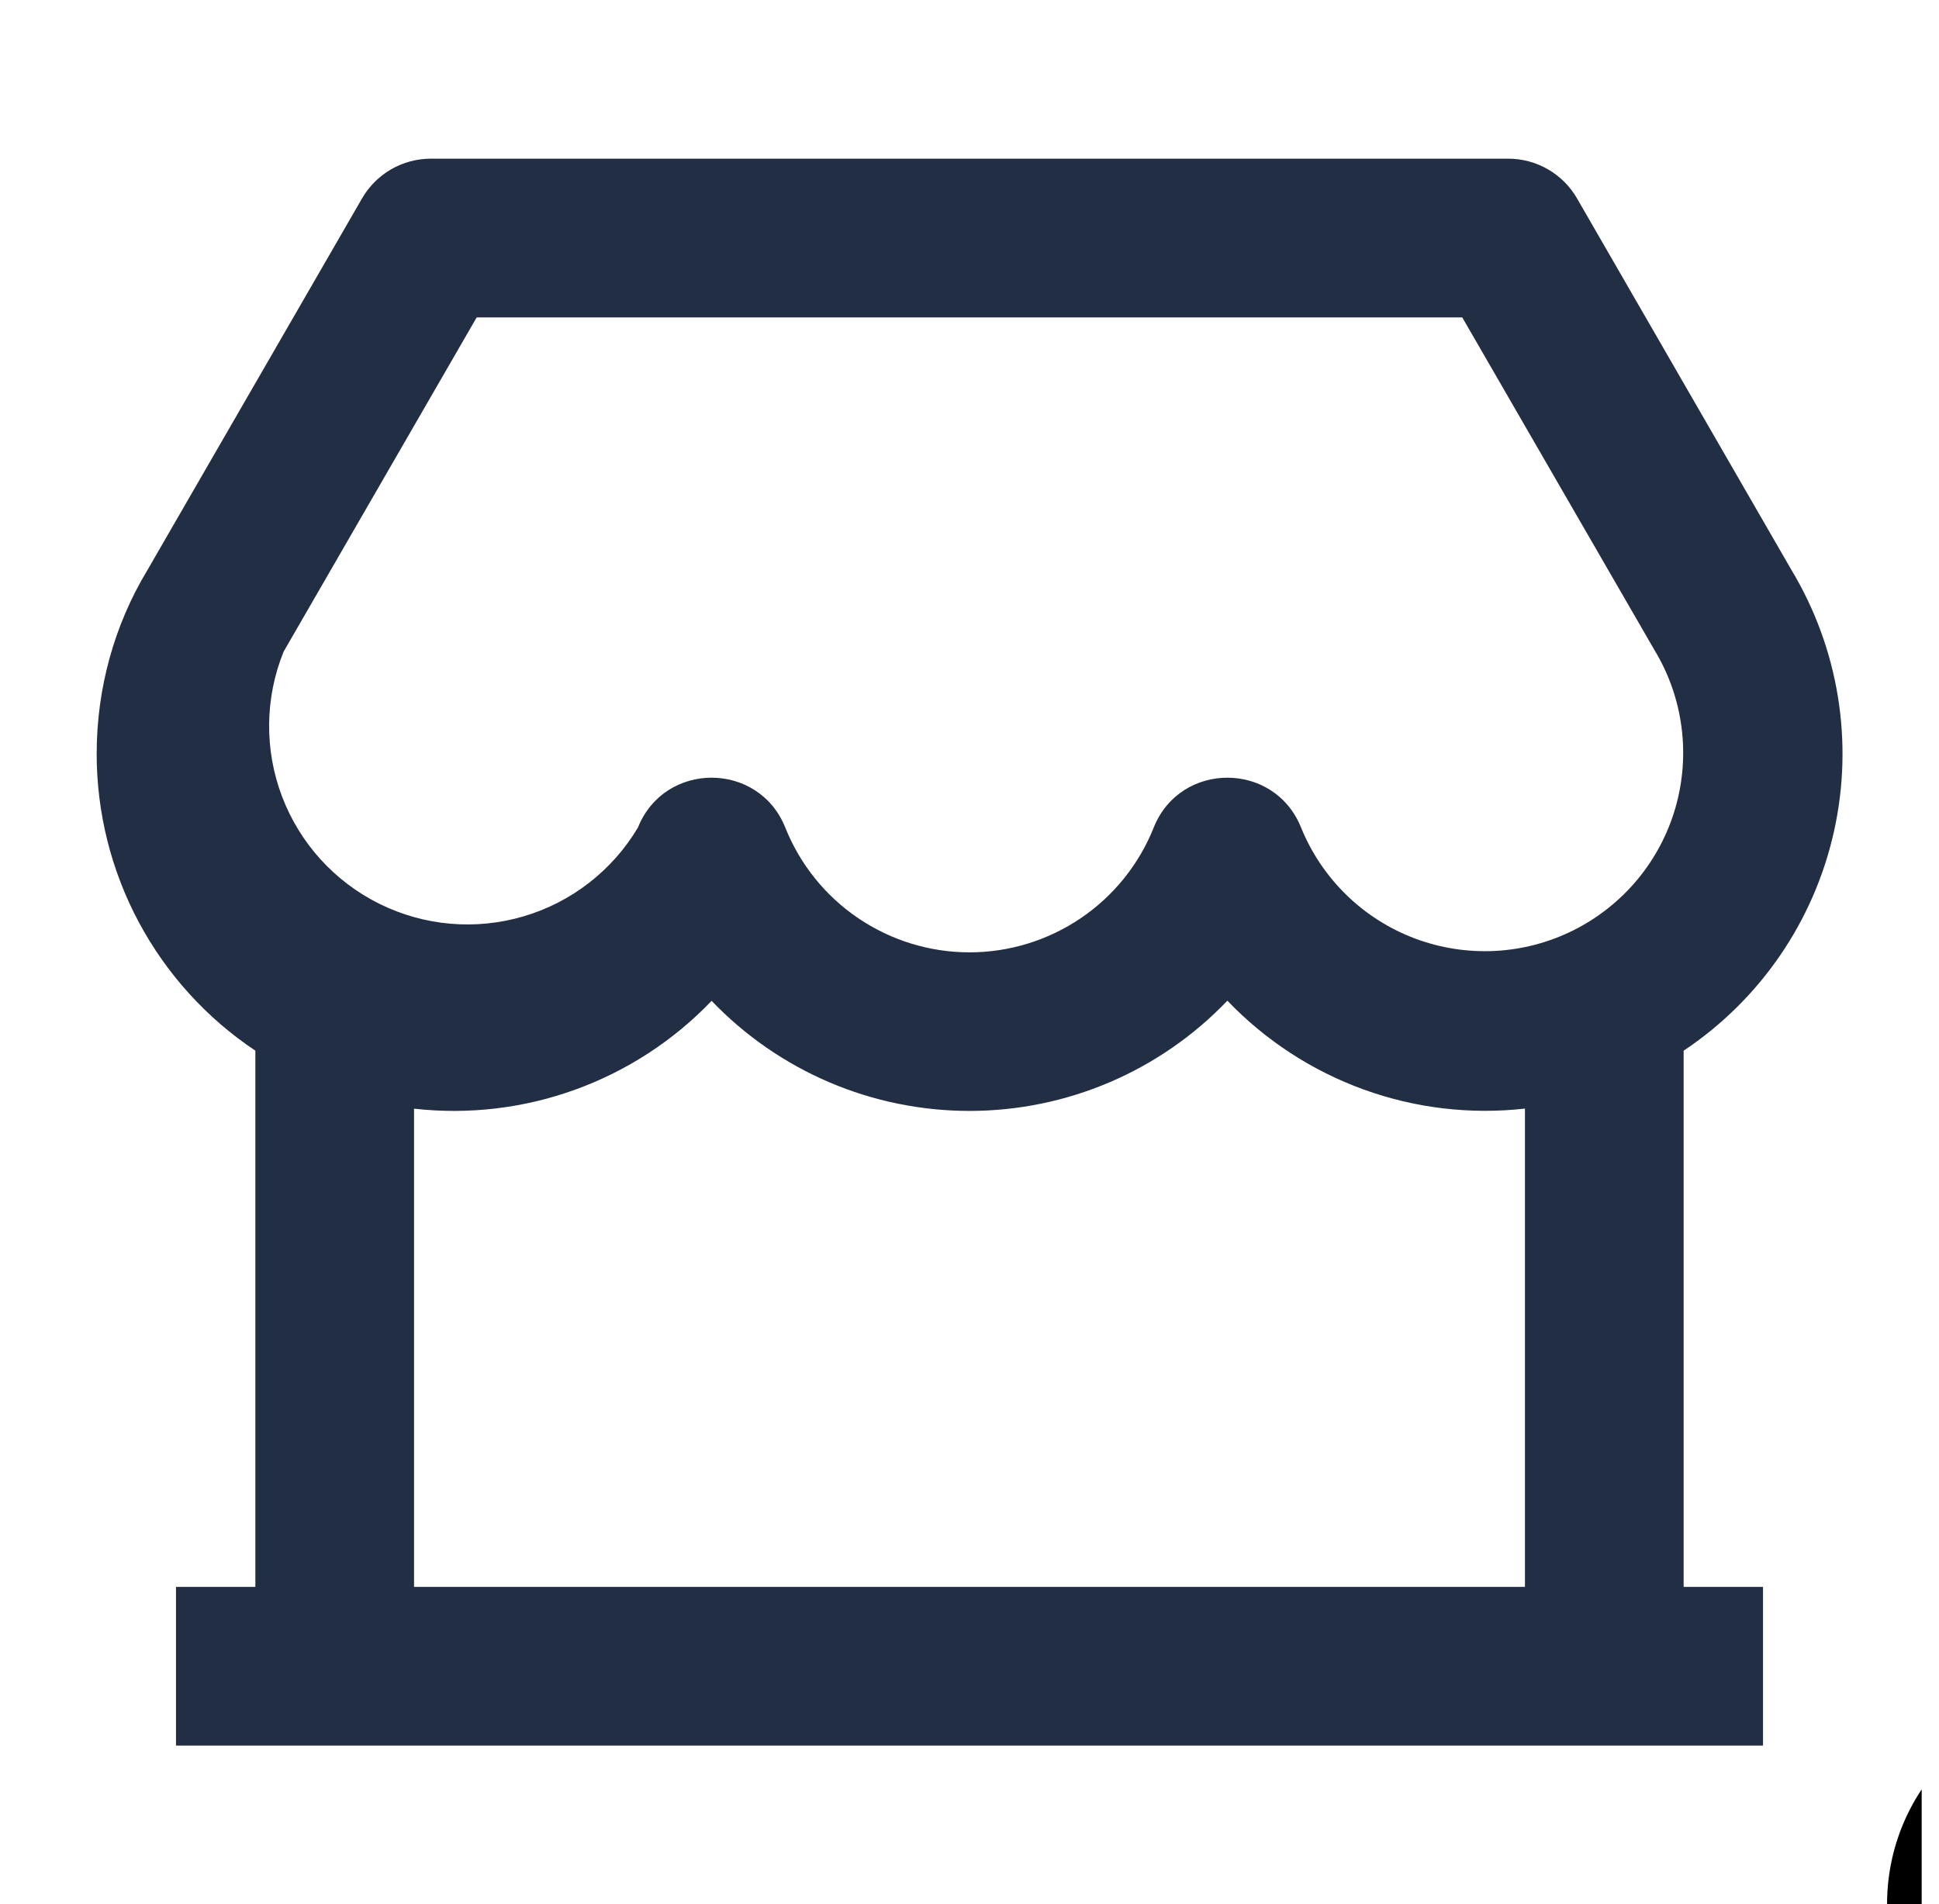 <svg width="56" height="55" viewBox="0 0 56 55" fill="none" xmlns="http://www.w3.org/2000/svg">
<g clip-path="url(#clip0_39_251)">
<path d="M48.625 30.346V45.833H50.917V50.417H5.083V45.833H7.375V30.346C5.964 29.405 4.808 28.129 4.008 26.633C3.209 25.137 2.791 23.467 2.792 21.771C2.792 19.876 3.305 18.049 4.242 16.493L10.457 5.729C10.658 5.381 10.948 5.091 11.296 4.89C11.644 4.689 12.04 4.583 12.442 4.583H43.56C43.963 4.583 44.358 4.689 44.706 4.89C45.055 5.091 45.344 5.381 45.545 5.729L51.737 16.459C53.104 18.73 53.544 21.44 52.964 24.026C52.385 26.613 50.83 28.876 48.625 30.346ZM44.042 32.019C42.466 32.196 40.871 32.007 39.38 31.466C37.89 30.925 36.544 30.048 35.448 28.902C34.486 29.909 33.33 30.709 32.05 31.257C30.77 31.804 29.392 32.086 28 32.086C26.608 32.086 25.231 31.805 23.951 31.259C22.671 30.712 21.515 29.912 20.552 28.907C19.456 30.052 18.11 30.929 16.619 31.469C15.129 32.01 13.534 32.199 11.958 32.021V45.833H44.042V32.019ZM13.767 9.167L8.191 18.821C7.649 20.16 7.633 21.654 8.145 23.004C8.658 24.354 9.661 25.461 10.955 26.103C12.249 26.745 13.737 26.875 15.122 26.466C16.507 26.058 17.687 25.141 18.425 23.9C19.193 21.982 21.909 21.982 22.679 23.9C23.103 24.964 23.837 25.877 24.786 26.519C25.735 27.162 26.854 27.506 28 27.506C29.146 27.506 30.265 27.162 31.214 26.519C32.163 25.877 32.897 24.964 33.321 23.9C34.089 21.982 36.805 21.982 37.575 23.9C37.872 24.632 38.318 25.294 38.883 25.846C39.449 26.398 40.123 26.826 40.862 27.105C41.602 27.383 42.391 27.506 43.18 27.465C43.969 27.424 44.741 27.22 45.448 26.866C46.154 26.512 46.78 26.016 47.286 25.409C47.791 24.802 48.166 24.096 48.386 23.337C48.605 22.578 48.666 21.782 48.563 20.999C48.46 20.215 48.197 19.461 47.788 18.785L42.231 9.167H13.767Z" fill="#222E44"/>
<path d="M52.5 70C52.5 67.878 53.343 65.843 54.843 64.343C56.343 62.843 58.378 62 60.5 62C62.622 62 64.657 62.843 66.157 64.343C67.657 65.843 68.5 67.878 68.5 70H52.5ZM61.5 64.083V68H66.159C65.802 66.991 65.181 66.097 64.362 65.408C63.543 64.719 62.555 64.262 61.5 64.083ZM59.5 68V64.083C58.445 64.262 57.457 64.719 56.638 65.408C55.819 66.097 55.199 66.991 54.841 68H59.5ZM60.5 61C57.185 61 54.5 58.315 54.5 55C54.5 51.685 57.185 49 60.5 49C63.815 49 66.5 51.685 66.5 55C66.5 58.315 63.815 61 60.5 61ZM60.5 59C62.71 59 64.5 57.21 64.5 55C64.5 52.79 62.71 51 60.5 51C58.29 51 56.5 52.79 56.5 55C56.5 57.21 58.29 59 60.5 59Z" fill="black"/>
</g>
<defs>
<clipPath id="clip0_39_251">
<rect width="55" height="55" fill="white" transform="translate(0.5)"/>
</clipPath>
</defs>
</svg>
